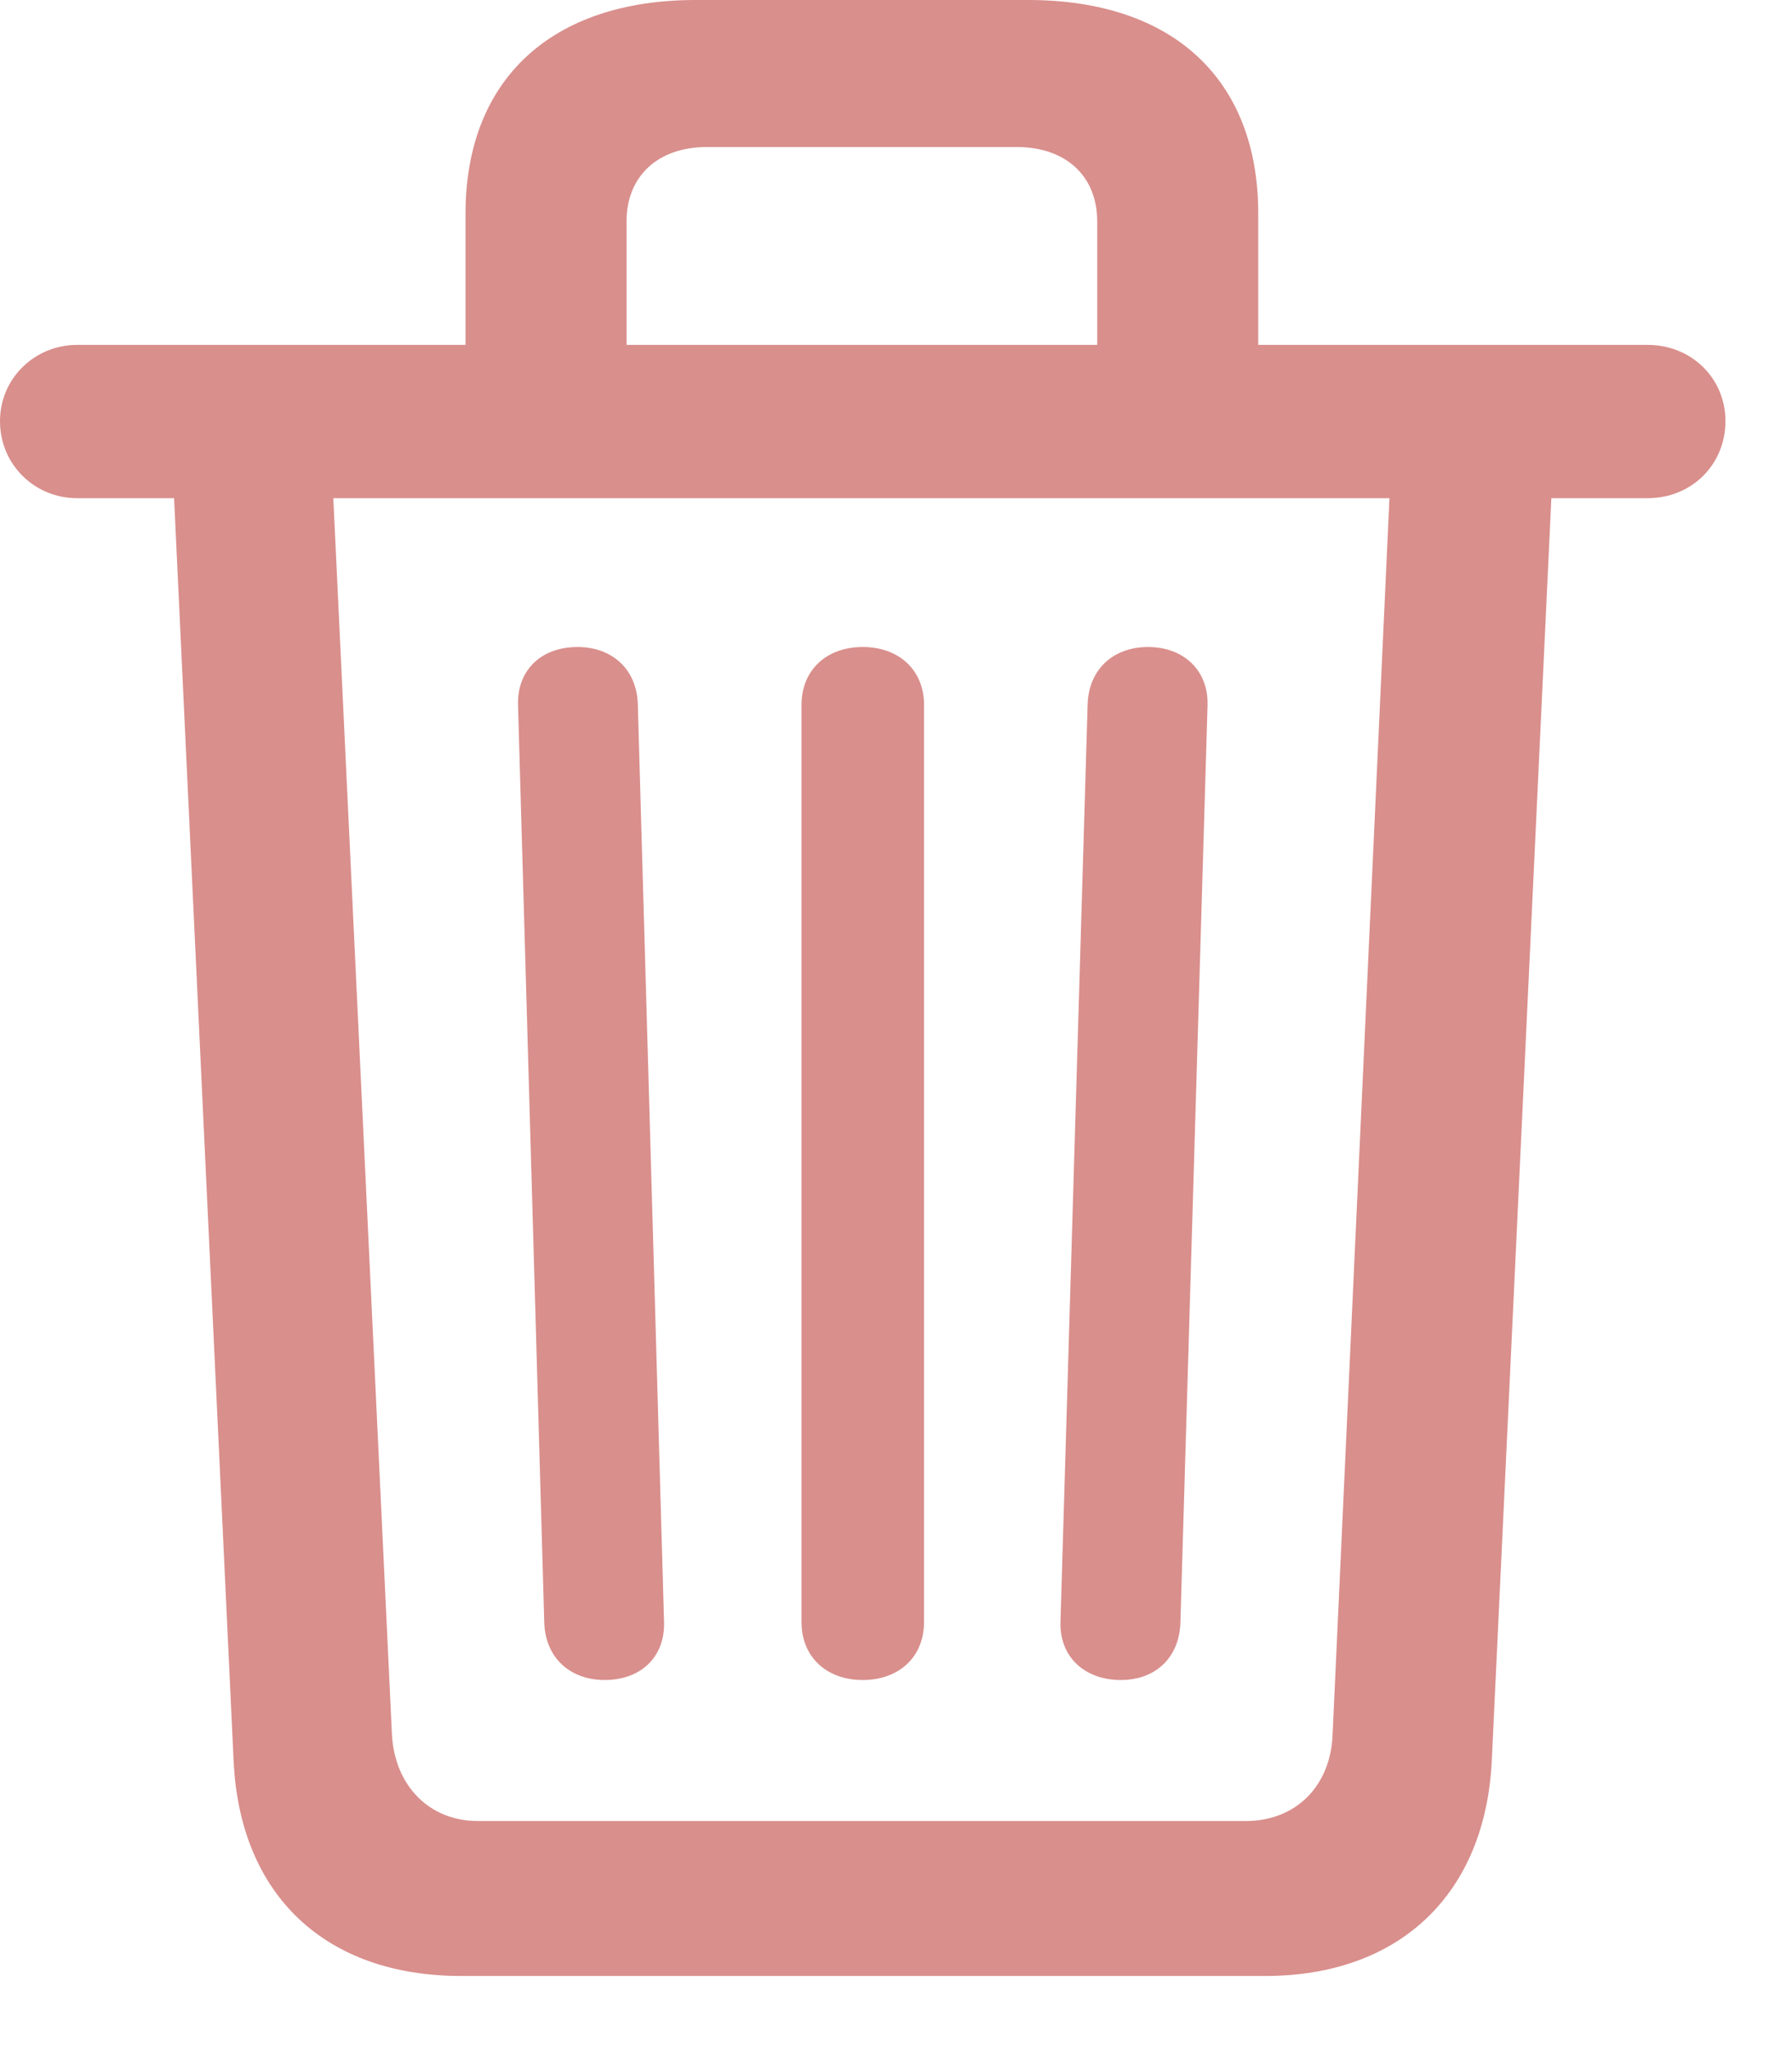 <svg width="14" height="16" viewBox="0 0 14 16" fill="none" xmlns="http://www.w3.org/2000/svg">
<path d="M3.603 15.429H9.885C10.931 15.429 11.607 14.793 11.655 13.74L12.12 3.89H12.872C13.214 3.89 13.48 3.63 13.48 3.288C13.48 2.953 13.214 2.693 12.872 2.693H9.83V1.668C9.83 0.622 9.167 0 8.032 0H5.435C4.307 0 3.637 0.622 3.637 1.668V2.693H0.602C0.273 2.693 0 2.953 0 3.288C0 3.63 0.273 3.89 0.602 3.89H1.36L1.825 13.747C1.873 14.8 2.543 15.429 3.603 15.429ZM4.895 1.729C4.895 1.374 5.141 1.148 5.523 1.148H7.943C8.326 1.148 8.572 1.374 8.572 1.729V2.693H4.895V1.729ZM3.732 14.219C3.356 14.219 3.083 13.945 3.062 13.542L2.604 3.89H10.855L10.411 13.542C10.397 13.945 10.124 14.219 9.734 14.219H3.732ZM4.724 13.118C5.011 13.118 5.195 12.934 5.188 12.667L4.983 5.503C4.977 5.229 4.785 5.052 4.512 5.052C4.225 5.052 4.04 5.236 4.047 5.503L4.252 12.667C4.259 12.94 4.45 13.118 4.724 13.118ZM6.74 13.118C7.027 13.118 7.219 12.934 7.219 12.667V5.503C7.219 5.236 7.027 5.052 6.74 5.052C6.453 5.052 6.262 5.236 6.262 5.503V12.667C6.262 12.934 6.453 13.118 6.74 13.118ZM8.757 13.118C9.03 13.118 9.215 12.94 9.222 12.667L9.434 5.503C9.44 5.236 9.249 5.052 8.969 5.052C8.695 5.052 8.504 5.229 8.497 5.503L8.285 12.667C8.278 12.934 8.47 13.118 8.757 13.118Z" fill="#D98F8C"/>
</svg>
